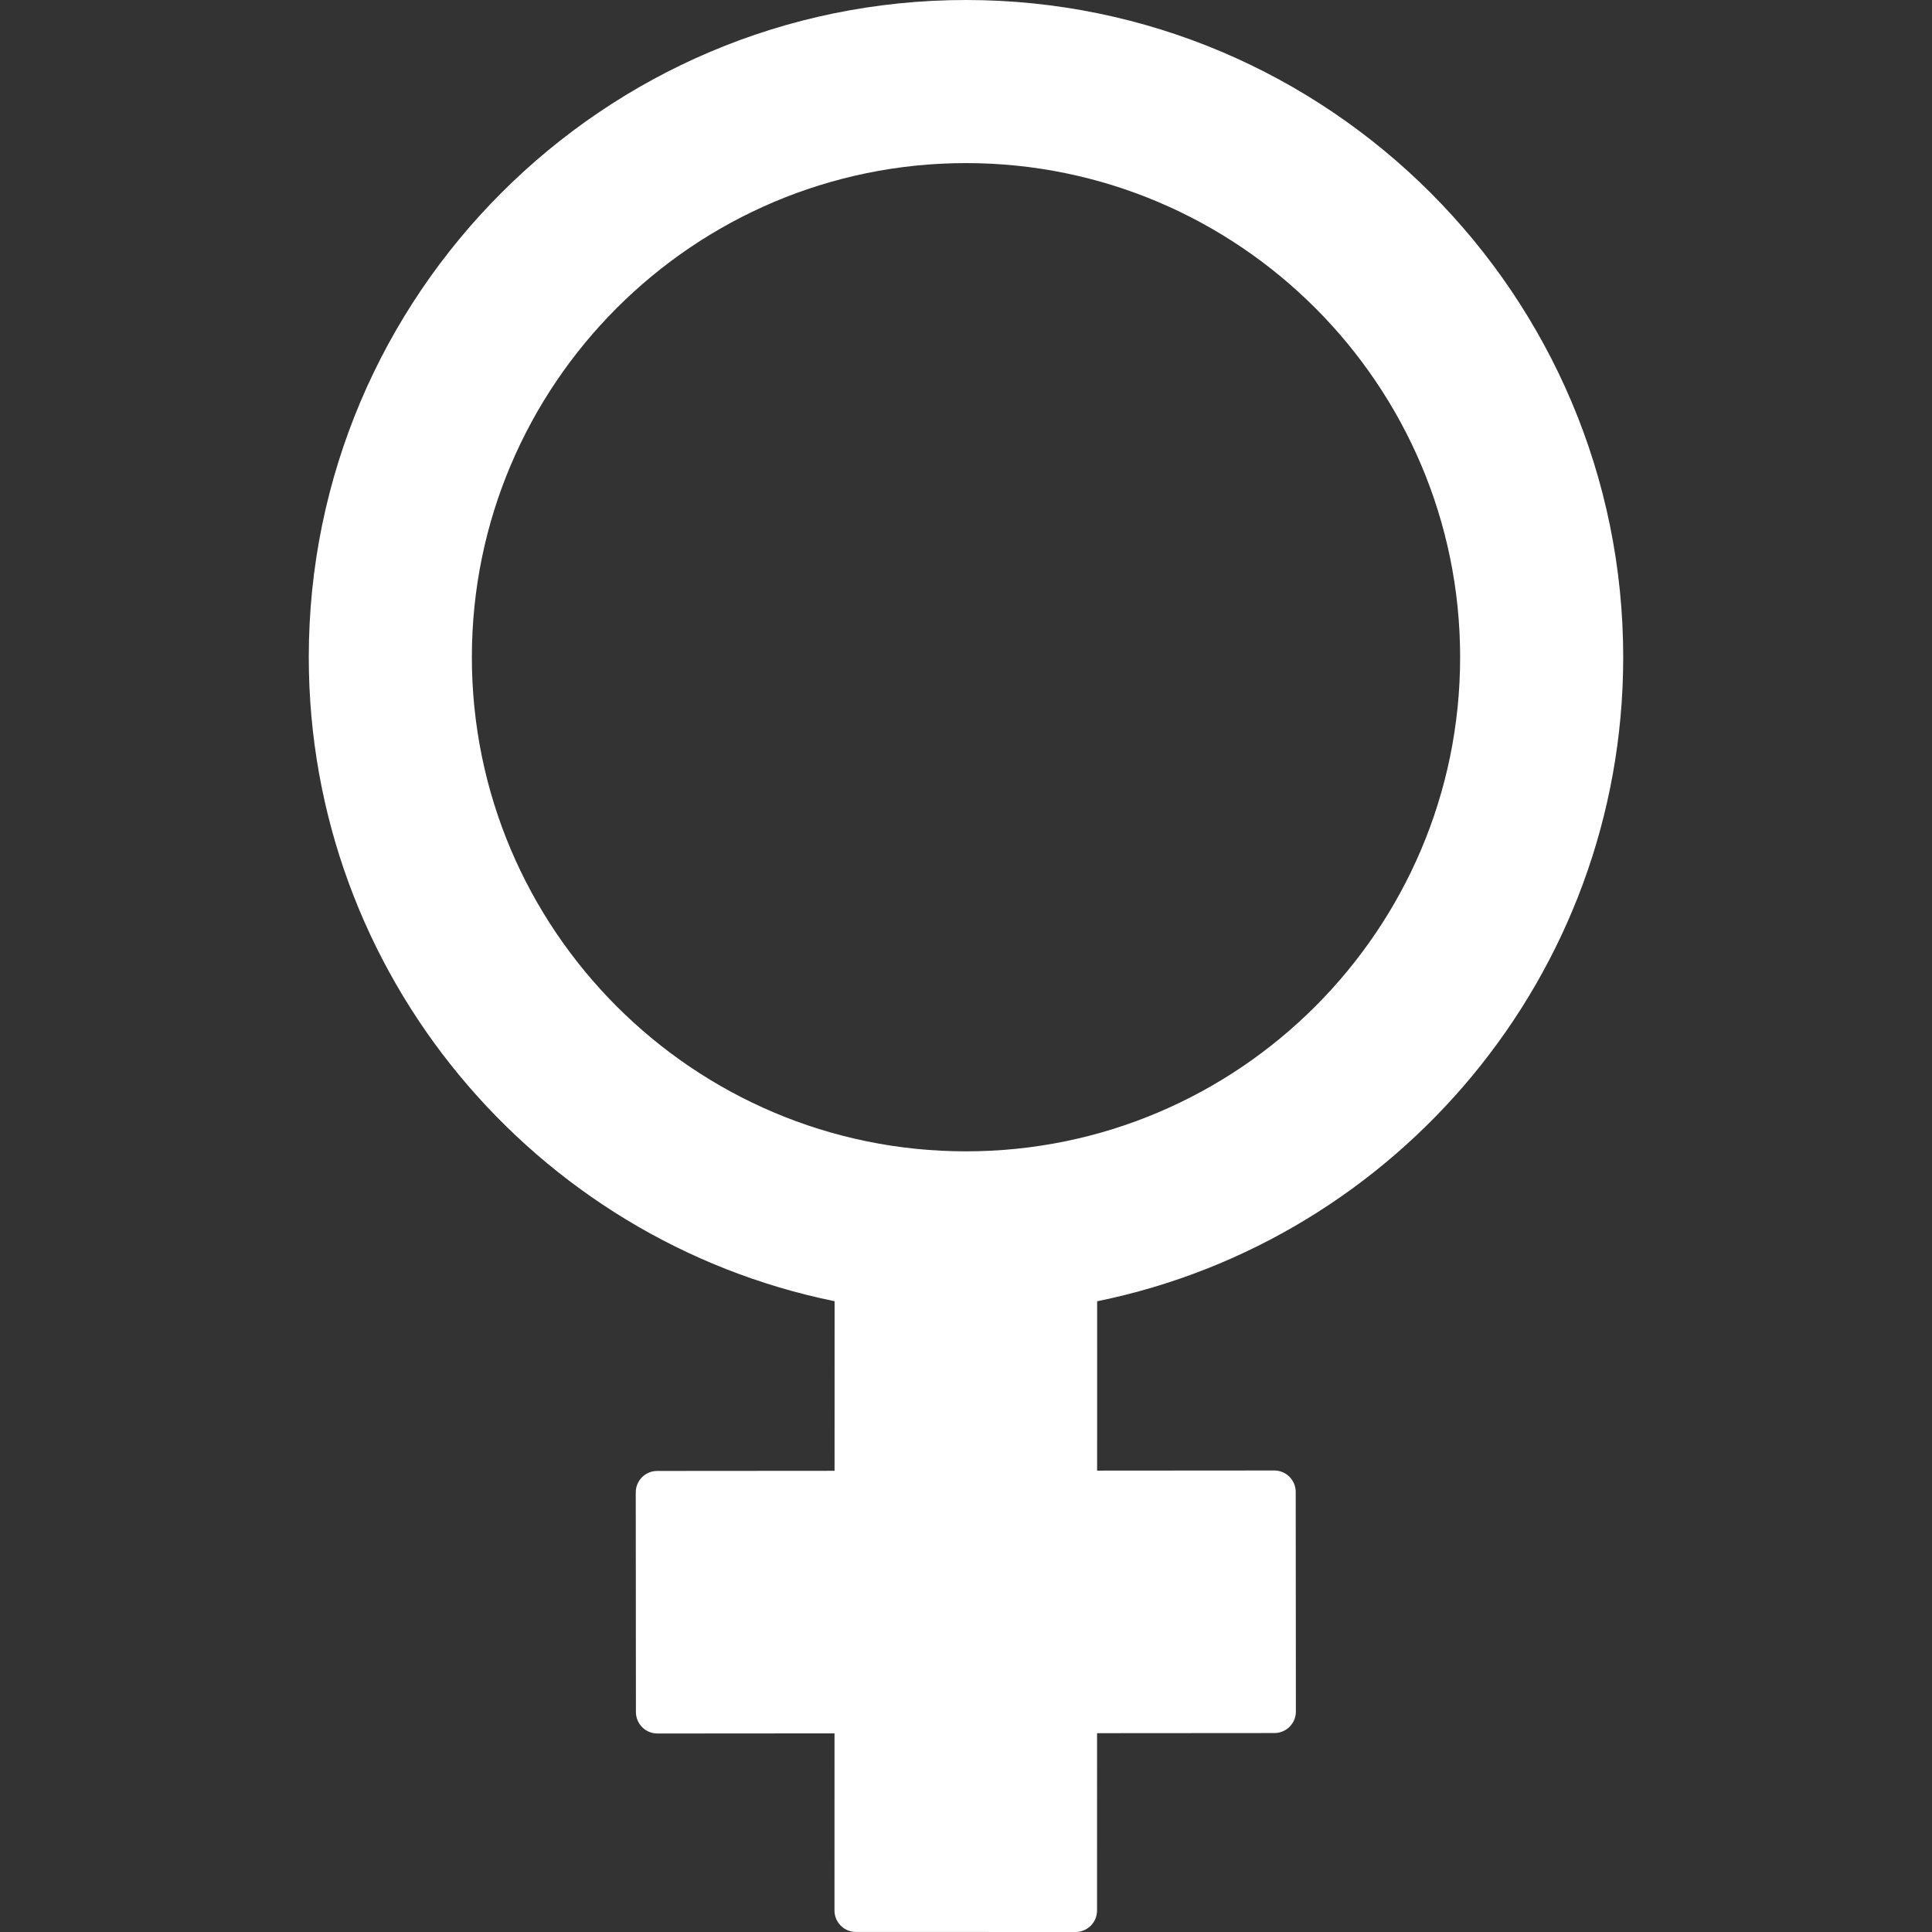 <?xml version="1.0" encoding="iso-8859-1"?>
<!-- Generator: Adobe Illustrator 17.1.0, SVG Export Plug-In . SVG Version: 6.00 Build 0)  -->
<!DOCTYPE svg PUBLIC "-//W3C//DTD SVG 1.1//EN" "http://www.w3.org/Graphics/SVG/1.1/DTD/svg11.dtd">
<svg version="1.1" id="Capa_1" xmlns="http://www.w3.org/2000/svg" xmlns:xlink="http://www.w3.org/1999/xlink" x="0px" y="0px"
	 viewBox="0 0 225.076 225.076" style="enable-background:new 0 0 225.076 225.076;" xml:space="preserve" fill="#ffffff">
<rect x="0" y="0" width="225.076" height="225.076" fill="#333333" stroke="none"/>
<path d="M189.103,76.58C189.111,34.361,154.77,0.008,112.537,0C70.327,0,35.98,34.34,35.972,76.55
	c-0.007,36.982,26.344,67.926,61.257,75.04l-0.004,19.758l-20.662,0.015c-1.381,0.001-2.499,1.121-2.498,2.502l0.019,25.588
	c0,0.663,0.265,1.299,0.733,1.767s1.104,0.731,1.767,0.731c0.001,0,0.001,0,0.002,0l20.634-0.015l-0.004,20.634
	c0,1.381,1.119,2.5,2.5,2.5l25.588,0.005c0.663,0,1.299-0.263,1.768-0.732s0.732-1.104,0.732-1.768l0.004-20.662l20.663-0.015
	c1.381-0.001,2.499-1.121,2.498-2.502l-0.019-25.588c0-0.663-0.265-1.299-0.733-1.767s-1.104-0.731-1.767-0.731
	c-0.001,0-0.001,0-0.002,0l-20.635,0.015l0.004-19.73C162.732,144.495,189.096,113.559,189.103,76.58z M54.972,76.554
	C54.978,44.819,80.802,19,112.549,19c31.742,0.006,57.561,25.834,57.555,57.576c-0.007,31.735-25.83,57.554-57.565,57.554h-0.011
	l0,0C80.786,134.124,54.967,108.295,54.972,76.554z"/>
<g>
</g>
<g>
</g>
<g>
</g>
<g>
</g>
<g>
</g>
<g>
</g>
<g>
</g>
<g>
</g>
<g>
</g>
<g>
</g>
<g>
</g>
<g>
</g>
<g>
</g>
<g>
</g>
<g>
</g>
</svg>
